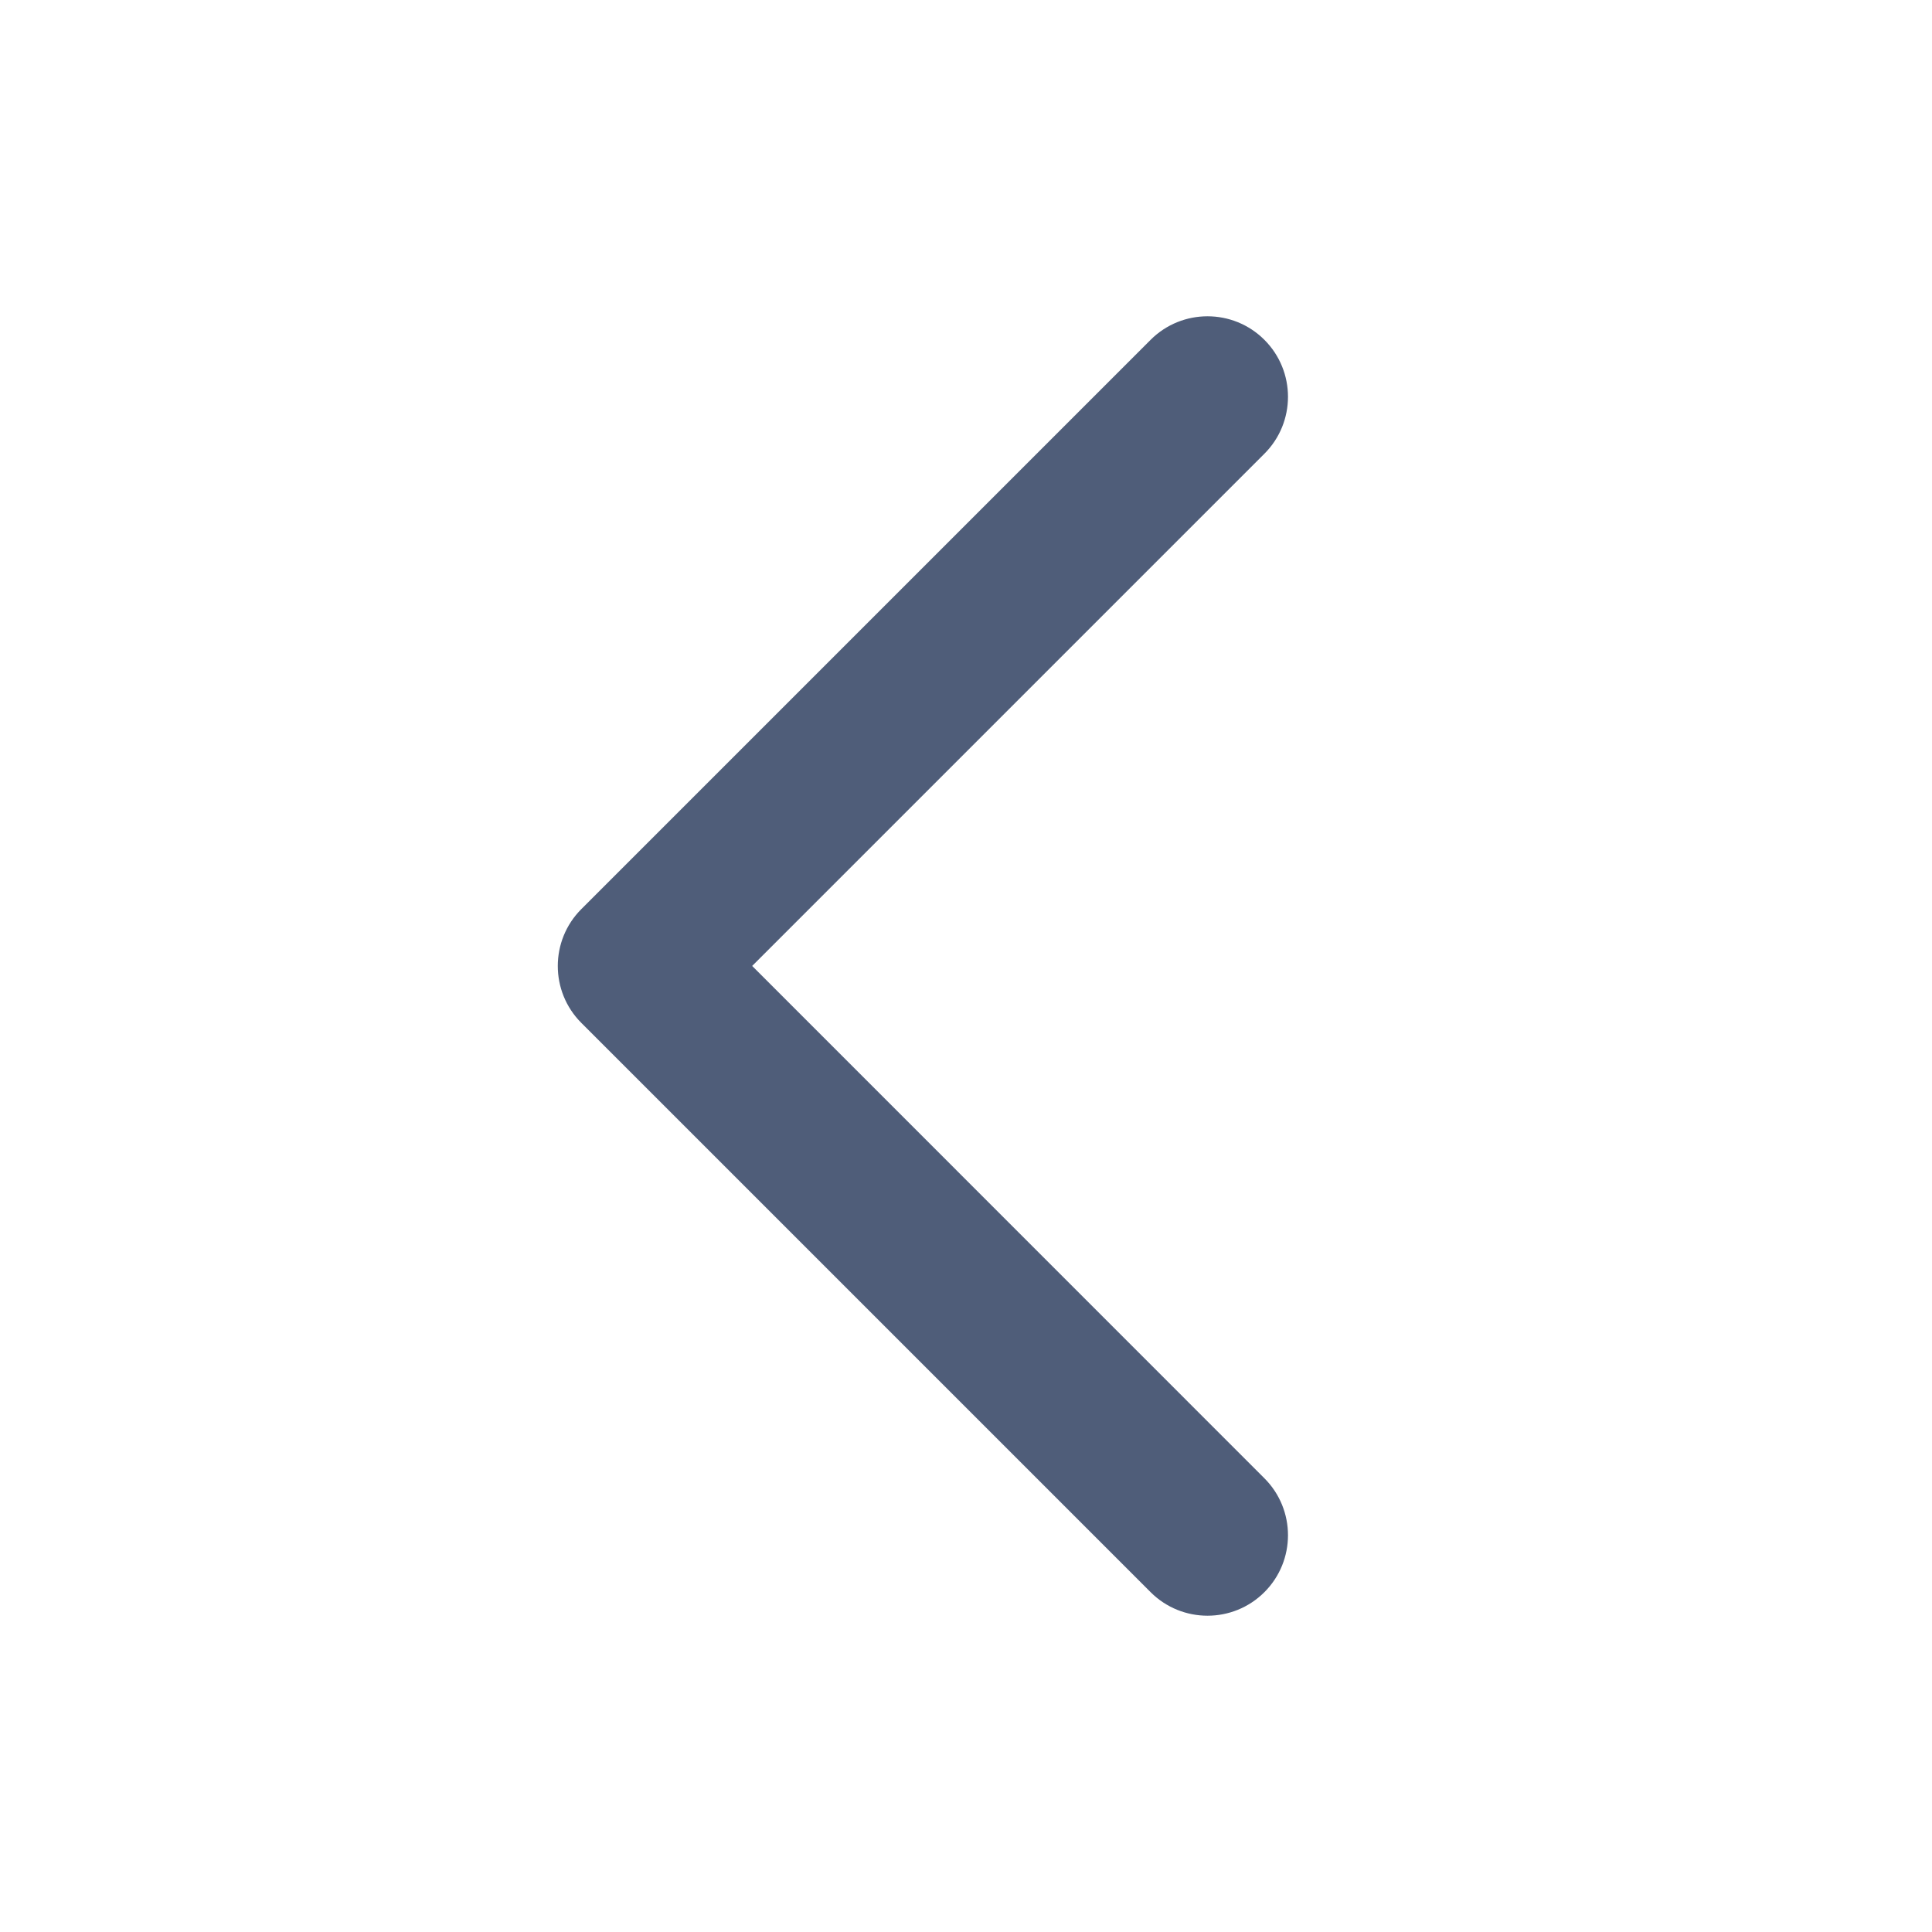 <?xml version="1.0" encoding="UTF-8"?>
<svg width="24px" height="24px" viewBox="0 0 24 24" version="1.1" xmlns="http://www.w3.org/2000/svg" xmlns:xlink="http://www.w3.org/1999/xlink">
    <!-- Generator: Sketch 64 (93537) - https://sketch.com -->
    <title>icon/24PX/right-arrow-word备份 2</title>
    <desc>Created with Sketch.</desc>
    <g id="icon/24PX/right-arrow-word备份-2" stroke="none" stroke-width="1" fill="none" fill-rule="evenodd">
        <g id="向右箭头">
            <rect id="矩形" x="0" y="0" width="24" height="24"></rect>
            <path d="M10,6 C10.552,6 11,6.448 11,7 L11,15.999 L20,16 C20.552,16 21,16.448 21,17 C21,17.552 20.552,18 20,18 L10.017,18 C10.012,18 10.006,18 10,18 C9.448,18 9,17.552 9,17 L9,7 C9,6.448 9.448,6 10,6 Z" id="形状结合" fill="#4F5D79" transform="translate(15, 12) rotate(-315) translate(-15, -12) "></path>
        </g>
    </g>
</svg>